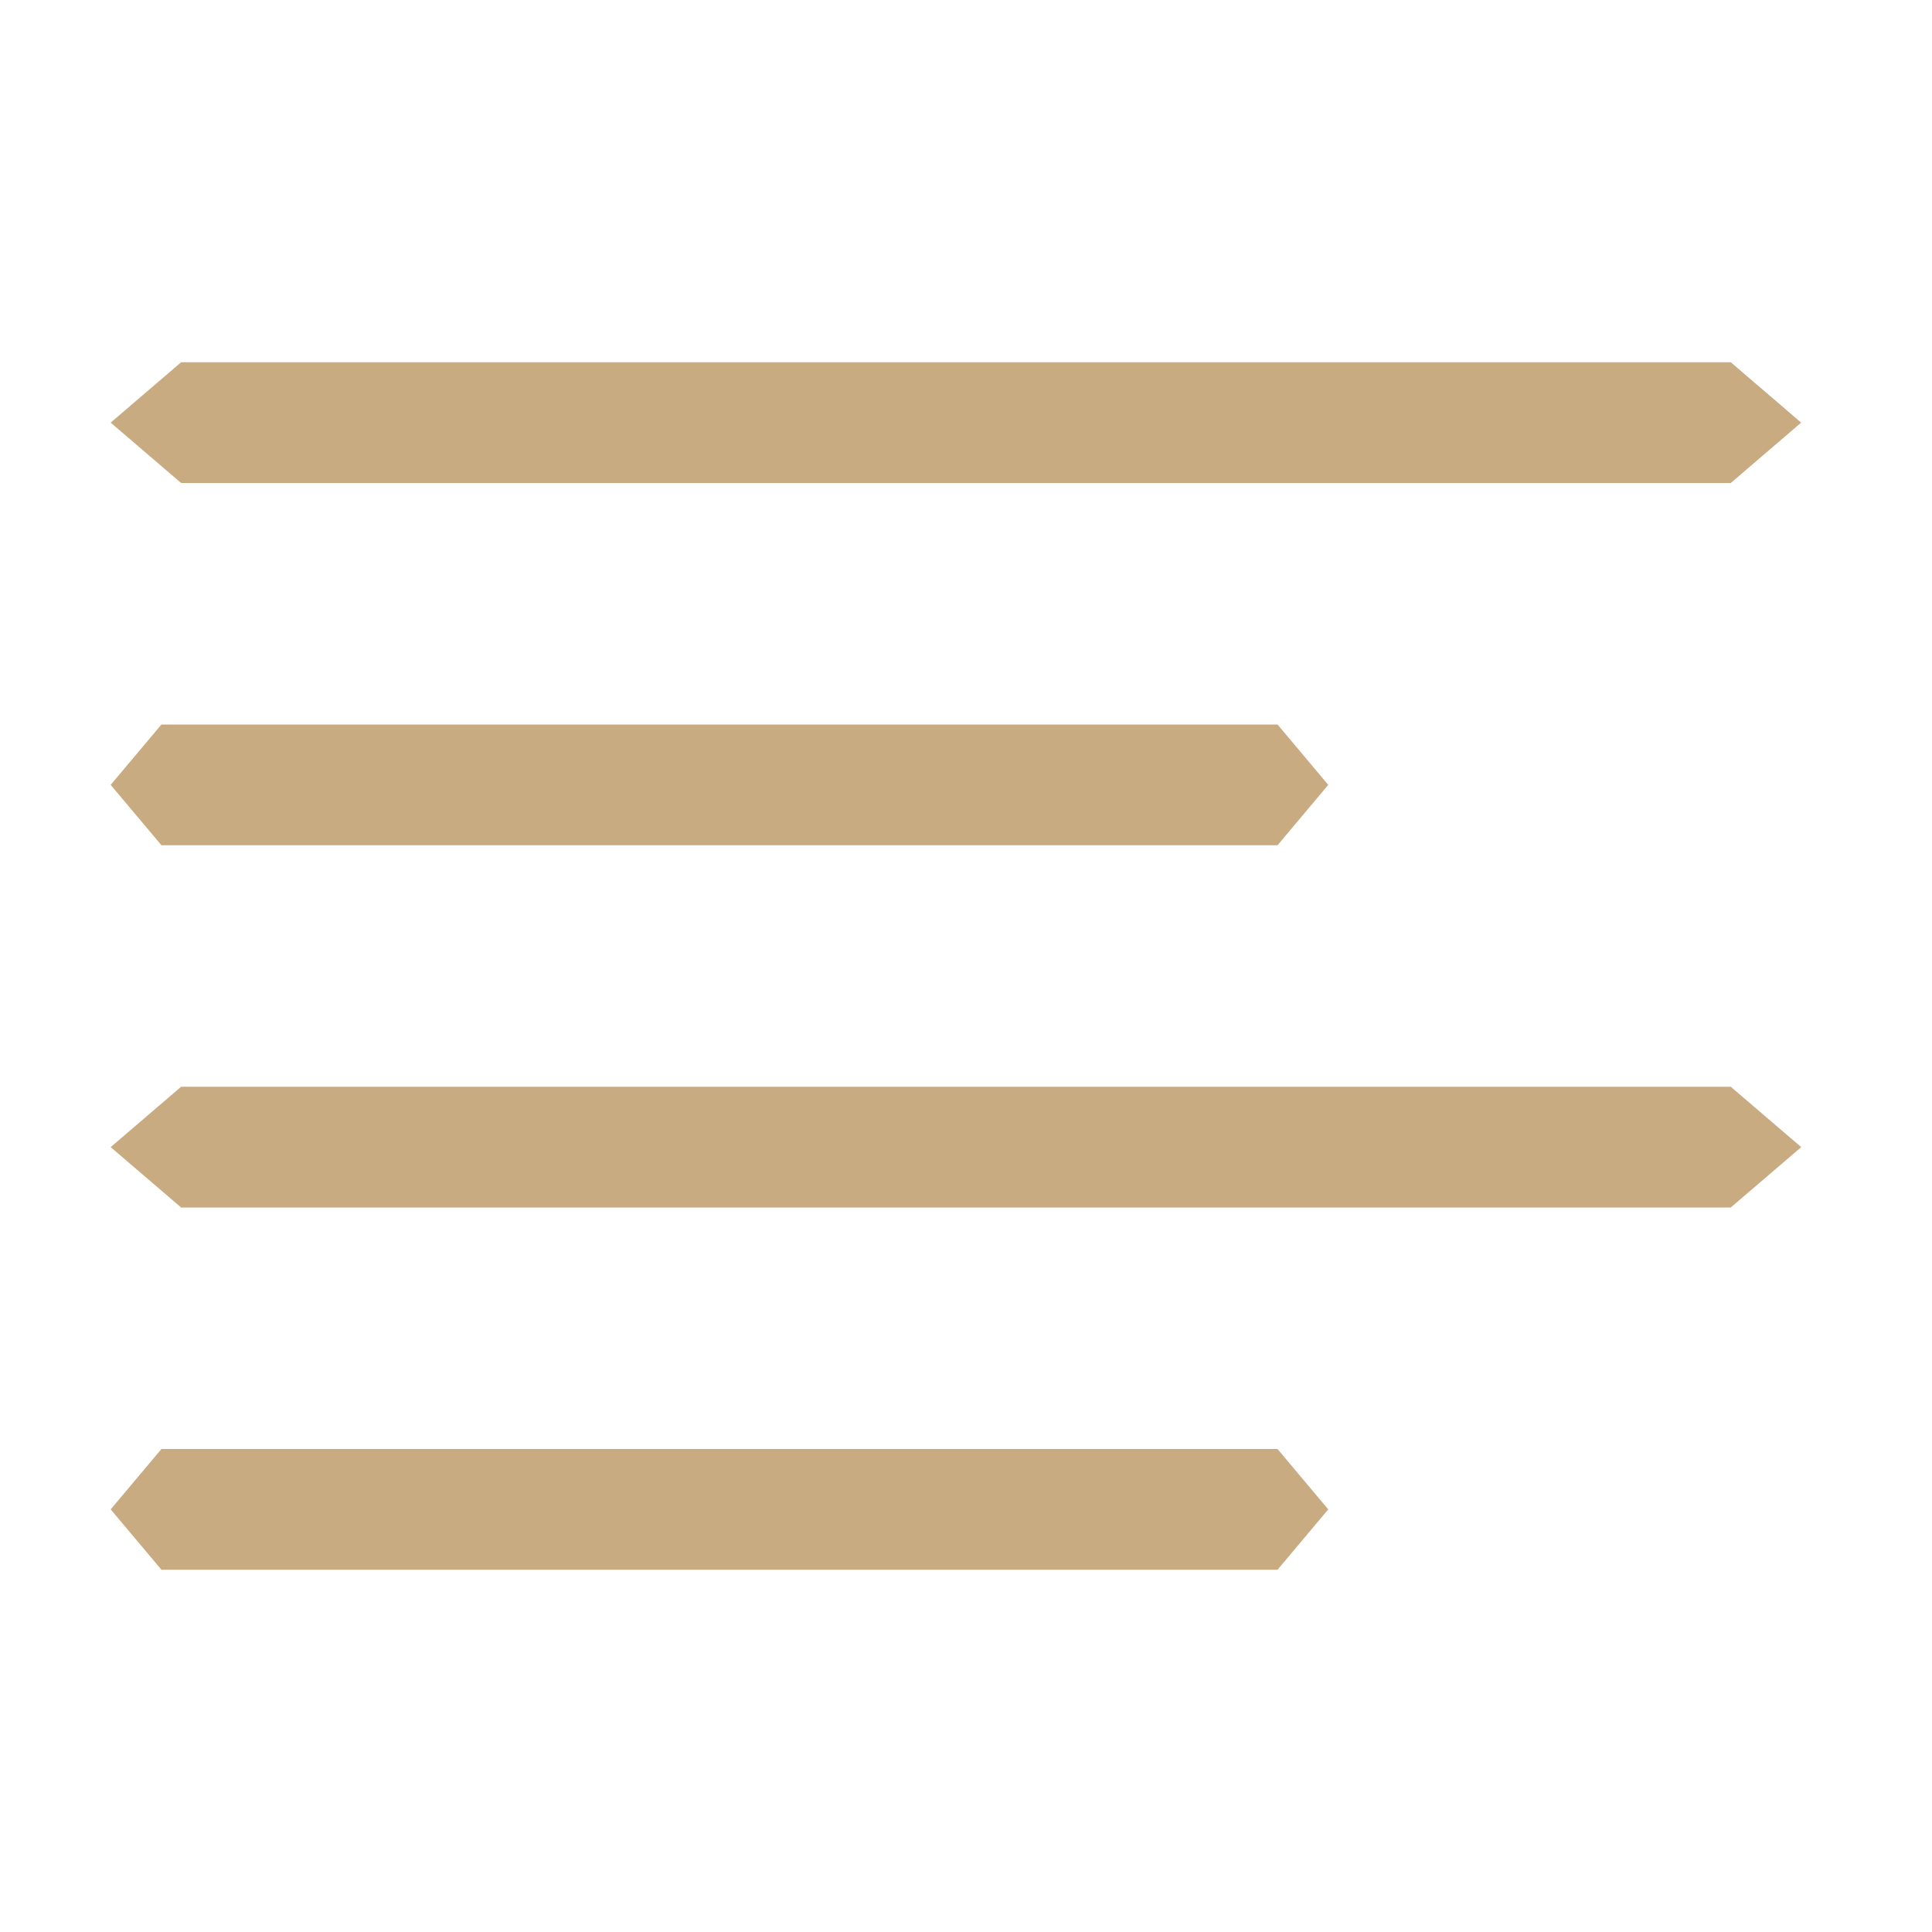 <?xml version="1.0" encoding="UTF-8" standalone="no"?>
<!-- Created with Inkscape (http://www.inkscape.org/) -->

<svg
   width="32.0px"
   height="32.0px"
   viewBox="0 0 32.0 32.0"
   version="1.1"
   id="SVGRoot"
   sodipodi:docname="menu.svg"
   inkscape:version="1.1.2 (0a00cf5339, 2022-02-04)"
   inkscape:export-filename="/home/myael/JavaScriptProjects/restaurant-page/src/images/menu.png"
   inkscape:export-xdpi="96"
   inkscape:export-ydpi="96"
   xmlns:inkscape="http://www.inkscape.org/namespaces/inkscape"
   xmlns:sodipodi="http://sodipodi.sourceforge.net/DTD/sodipodi-0.dtd"
   xmlns="http://www.w3.org/2000/svg"
   xmlns:svg="http://www.w3.org/2000/svg">
  <sodipodi:namedview
     id="namedview14"
     pagecolor="#ffffff"
     bordercolor="#666666"
     borderopacity="1.0"
     inkscape:pageshadow="2"
     inkscape:pageopacity="0.0"
     inkscape:pagecheckerboard="0"
     inkscape:document-units="px"
     showgrid="true"
     inkscape:zoom="11.687991"
     inkscape:cx="8.4274534"
     inkscape:cy="21.004465"
     inkscape:window-width="1920"
     inkscape:window-height="1009"
     inkscape:window-x="0"
     inkscape:window-y="34"
     inkscape:window-maximized="1"
     inkscape:current-layer="layer1">
    <inkscape:grid
       type="xygrid"
       id="grid20" />
  </sodipodi:namedview>
  <defs
     id="defs9" />
  <g
     inkscape:label="Layer 1"
     inkscape:groupmode="layer"
     id="layer1">
    <path
       style="fill:#c9ab81;fill-opacity:1;stroke:none;stroke-width:1.08px;stroke-linecap:butt;stroke-linejoin:miter;stroke-opacity:1"
       d="M 1.833,7 3,8 H 28.667 L 29.833,7 28.667,6 H 3 Z"
       id="path1799"
       sodipodi:nodetypes="ccccccc"
       inkscape:export-filename="/home/myael/JavaScriptProjects/restaurant-page/src/images/menu.png"
       inkscape:export-xdpi="96"
       inkscape:export-ydpi="96" />
    <path
       style="fill:#c9ab81;fill-opacity:1;stroke:none;stroke-width:0.917px;stroke-linecap:butt;stroke-linejoin:miter;stroke-opacity:1"
       d="M 1.833,13 2.674,14 H 21.16 L 22,13 21.16,12 H 2.674 Z"
       id="path1799-3"
       inkscape:export-filename="/home/myael/JavaScriptProjects/restaurant-page/src/images/menu.png"
       inkscape:export-xdpi="96"
       inkscape:export-ydpi="96" />
    <path
       style="fill:#c9ab81;fill-opacity:1;stroke:none;stroke-width:1.08px;stroke-linecap:butt;stroke-linejoin:miter;stroke-opacity:1"
       d="M 1.833,19 3,20 h 25.667 l 1.167,-1 -1.167,-1 H 3 Z"
       id="path1799-5"
       inkscape:export-filename="/home/myael/JavaScriptProjects/restaurant-page/src/images/menu.png"
       inkscape:export-xdpi="96"
       inkscape:export-ydpi="96" />
    <path
       style="fill:#c9ab81;fill-opacity:1;stroke:none;stroke-width:0.917px;stroke-linecap:butt;stroke-linejoin:miter;stroke-opacity:1"
       d="M 1.833,25 2.674,26 H 21.16 L 22,25 21.16,24 H 2.674 Z"
       id="path1799-3-6"
       inkscape:export-filename="/home/myael/JavaScriptProjects/restaurant-page/src/images/menu.png"
       inkscape:export-xdpi="96"
       inkscape:export-ydpi="96" />
  </g>
</svg>
